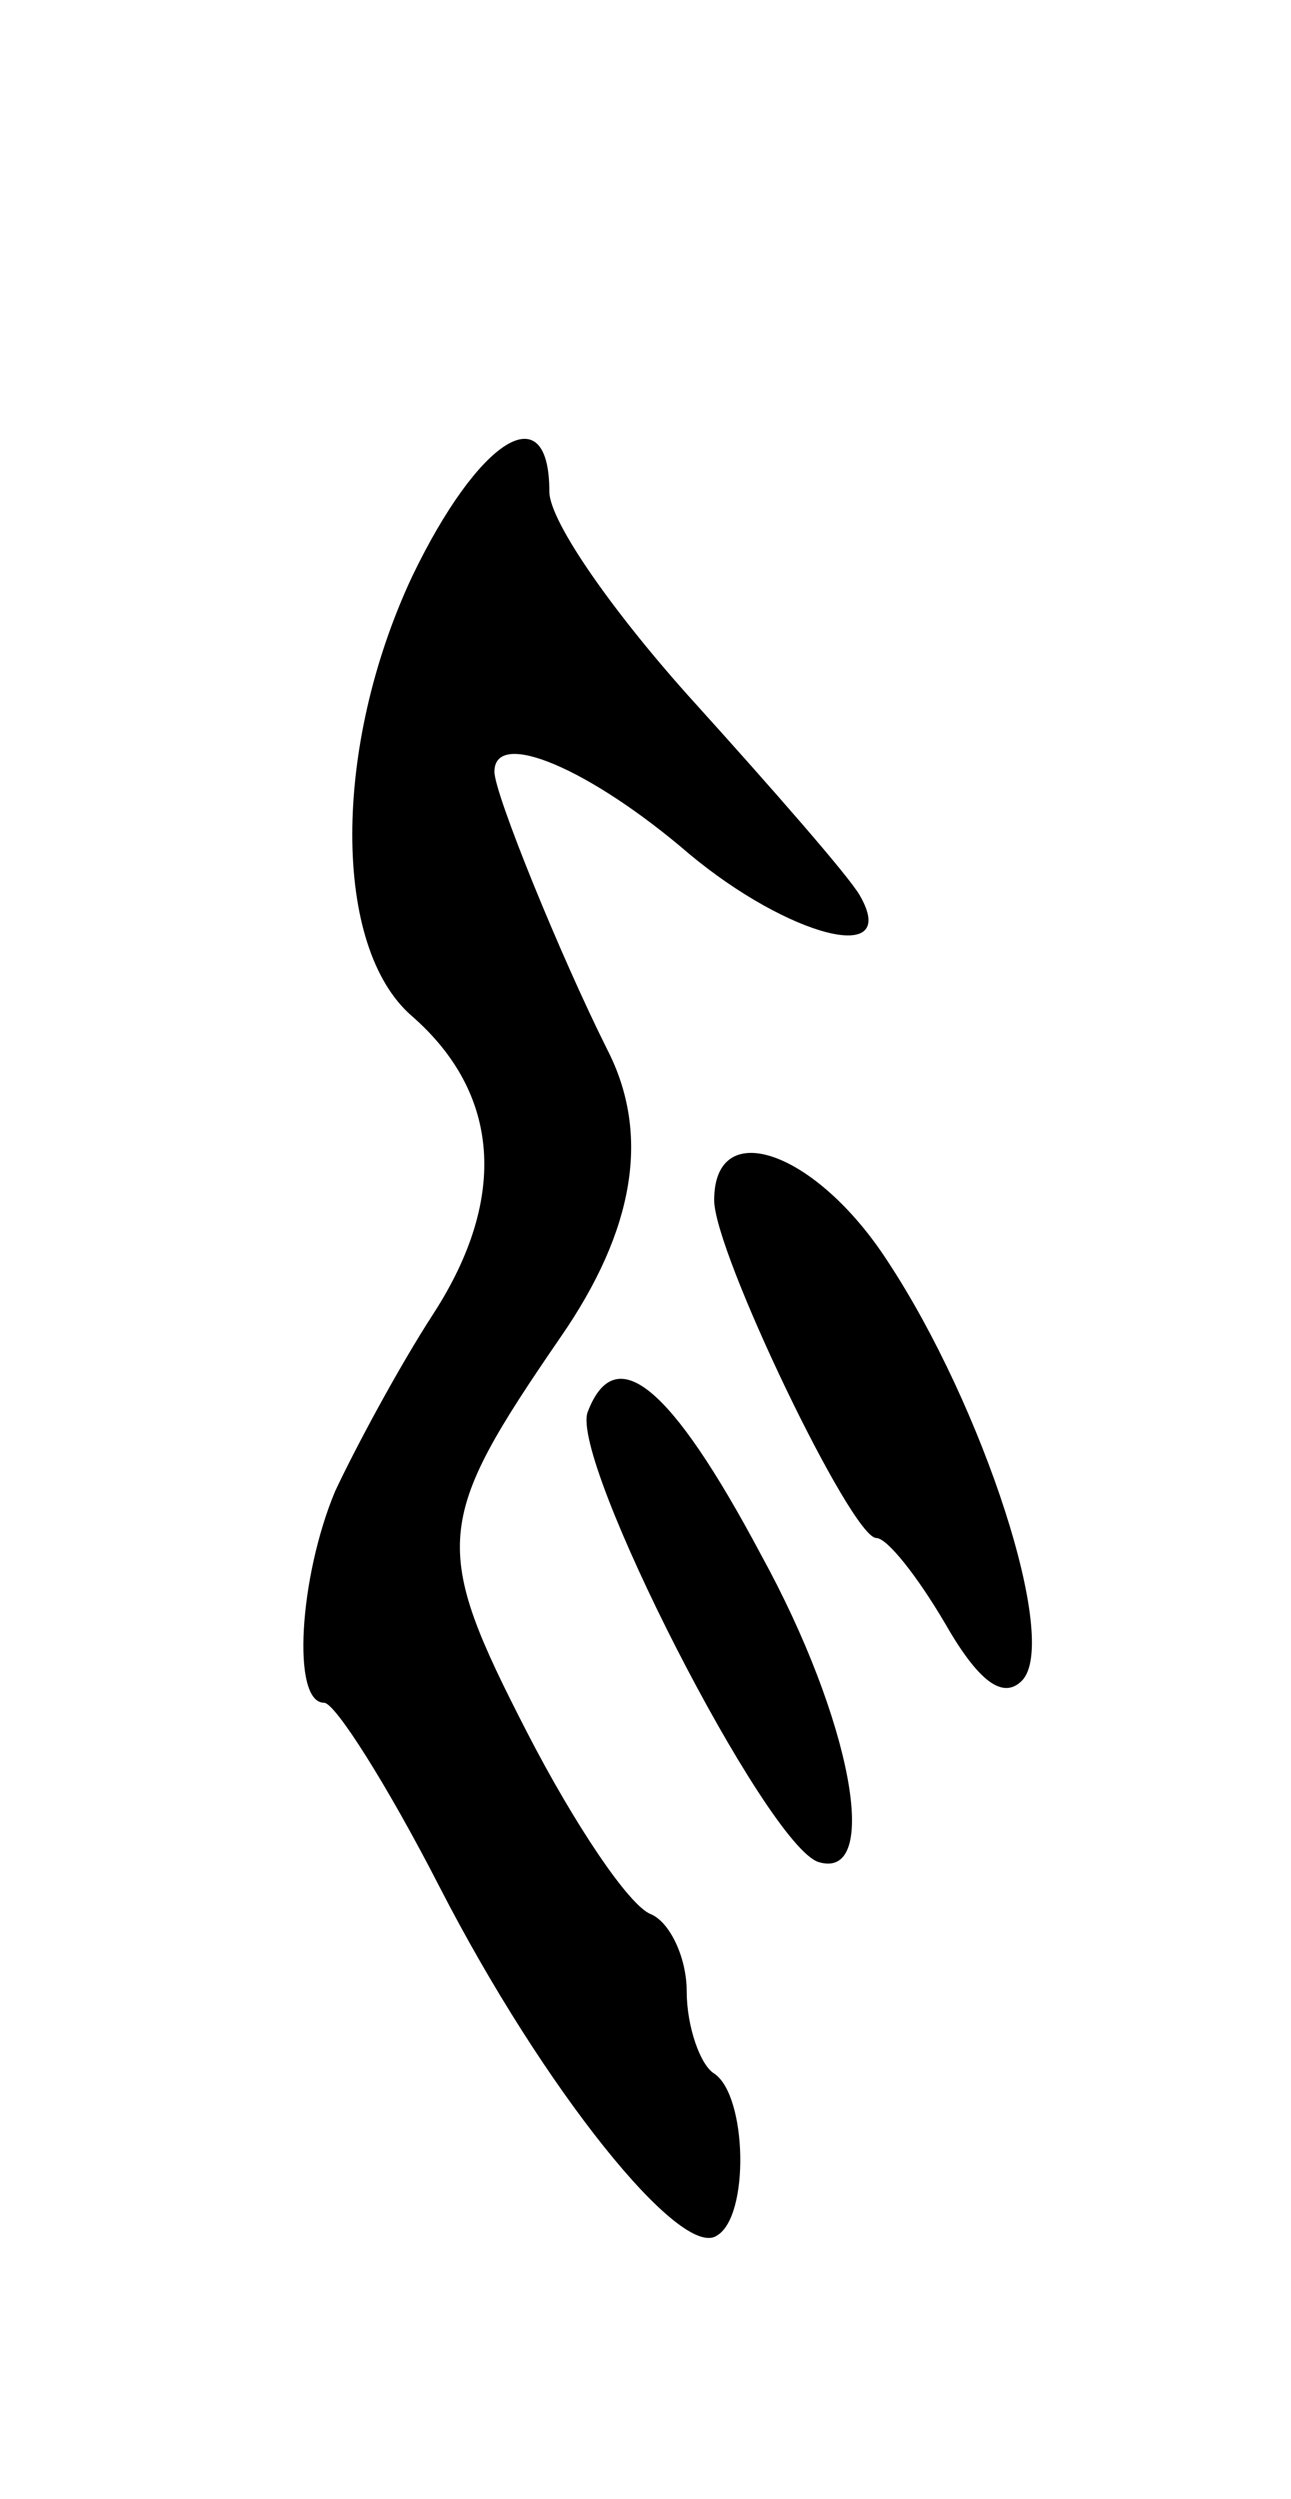 <svg version="1.0" xmlns="http://www.w3.org/2000/svg"
 width="47pt" height="91pt" viewBox="0 0 47 91"
 preserveAspectRatio="xMidYMid meet">
<g transform="translate(0,91) scale(0.1,-0.1)"
fill="#000000" stroke="none">
<path d="M150 700 c-29 -62 -29 -135 0 -160 32 -28 35 -66 8 -108 -13 -20 -29
-50 -36 -65 -13 -31 -16 -77 -4 -77 4 0 23 -30 42 -67 38 -74 88 -136 101
-127 12 7 11 51 -1 59 -5 3 -10 17 -10 30 0 12 -6 25 -13 28 -8 3 -28 33 -45
66 -35 68 -34 77 12 144 27 39 33 74 17 105 -17 34 -41 93 -41 101 0 16 35 1
71 -30 36 -30 77 -41 62 -15 -4 7 -32 39 -60 70 -29 32 -53 66 -53 77 0 36
-26 19 -50 -31z"/>
<path d="M260 473 c0 -19 50 -123 59 -123 4 0 15 -14 25 -31 12 -21 21 -28 28
-21 14 14 -14 100 -49 153 -26 40 -63 53 -63 22z"/>
<path d="M214 396 c-7 -17 65 -158 84 -164 23 -7 12 52 -21 112 -33 62 -53 78
-63 52z"/>
</g>
</svg>
